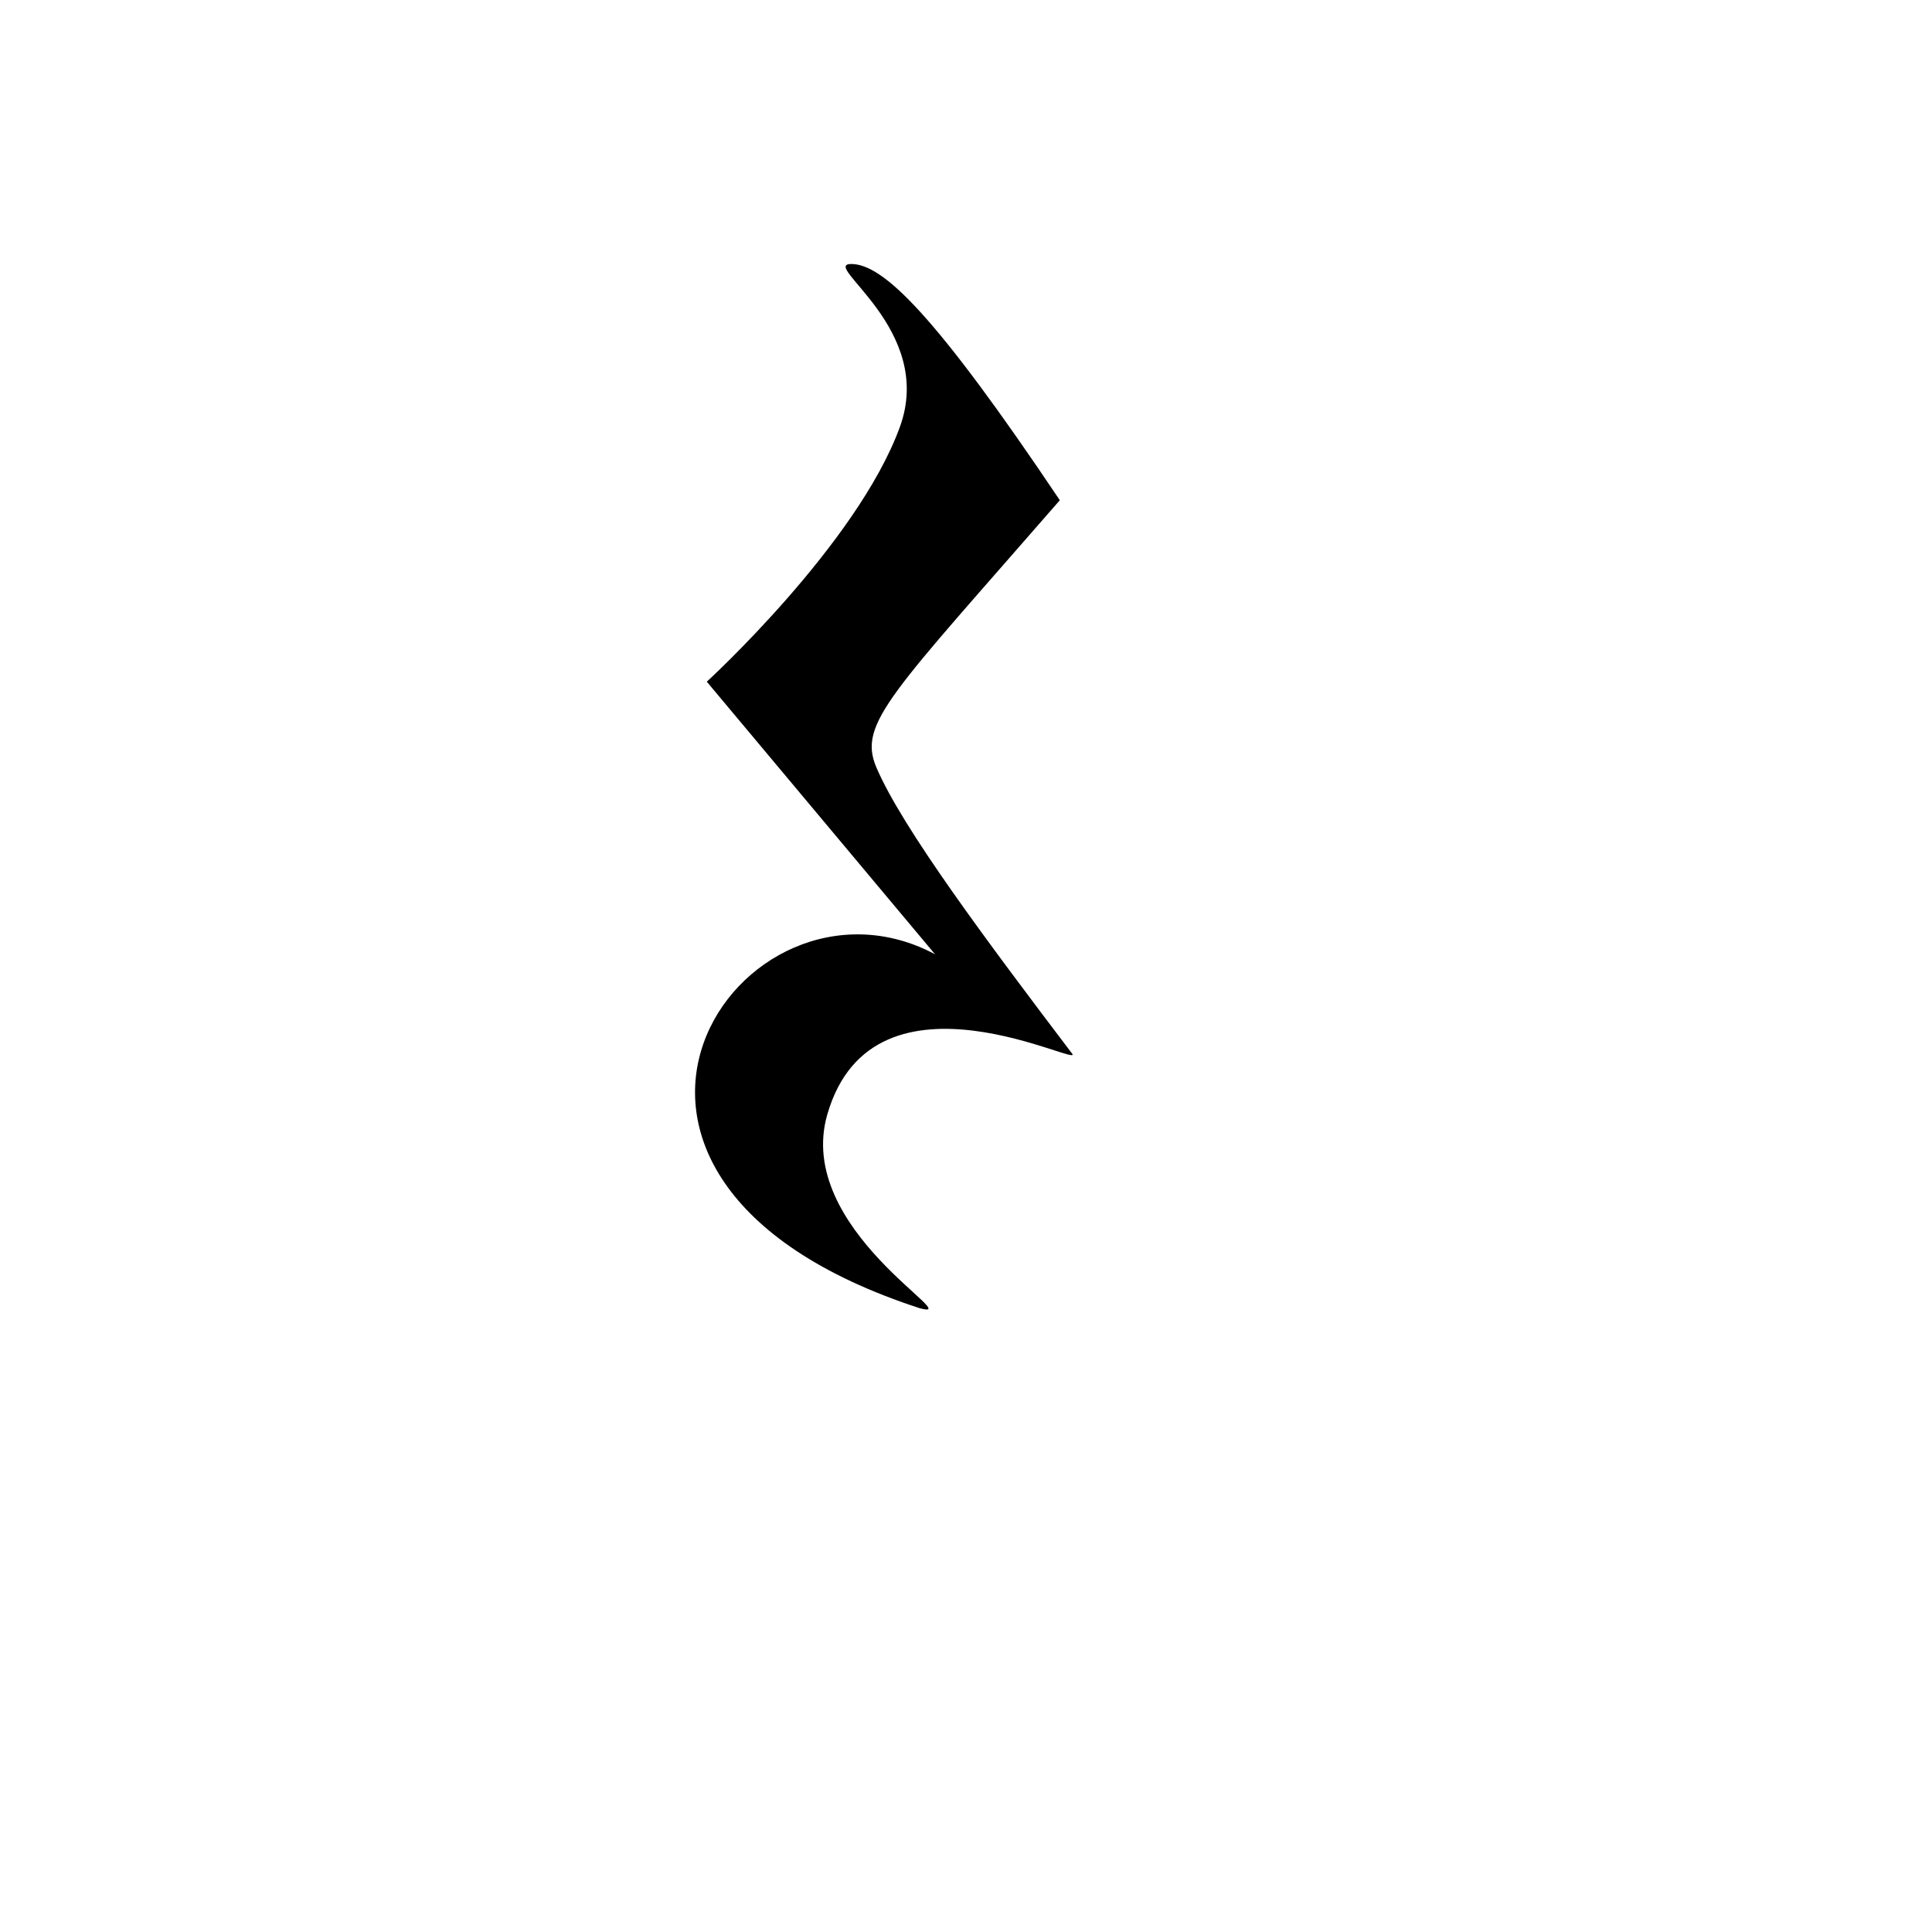 <!--Created with Inkscape (http://www.inkscape.org/)--><svg viewBox="0 0 50 50" version="1.1" id="svg11066" width="50" height="50" xml:space="preserve" xmlns="http://www.w3.org/2000/svg" xmlns:rdf="http://www.w3.org/1999/02/22-rdf-syntax-ns#" xmlns:cc="http://creativecommons.org/ns#" xmlns:dc="http://purl.org/dc/elements/1.1/"><g id="path34567"><path style="color:#000;fill:#939393;stroke-linejoin:round;-inkscape-stroke:none" d="M16 10h18" id="path34571"/></g><path style="opacity:1;fill:#000;fill-opacity:1;stroke:none;stroke-width:1;stroke-linejoin:round;stroke-dasharray:none;stroke-opacity:1" d="M23.798 33.855c1.287.355-3.254-2.027-2.386-5.018 1.209-4.167 6.821-1.063 6.316-1.593-2.152-2.84-4.38-5.811-5.05-7.39-.483-1.137.4-1.91 4.75-6.908-3.253-4.848-4.581-6.113-5.4-6.114-.818 0 2.188 1.682 1.259 4.223-1.108 3.03-4.995 6.587-4.995 6.587l5.906 7.054c-5.011-2.671-10.83 5.76-.4 9.159z" id="path40497"/></svg>